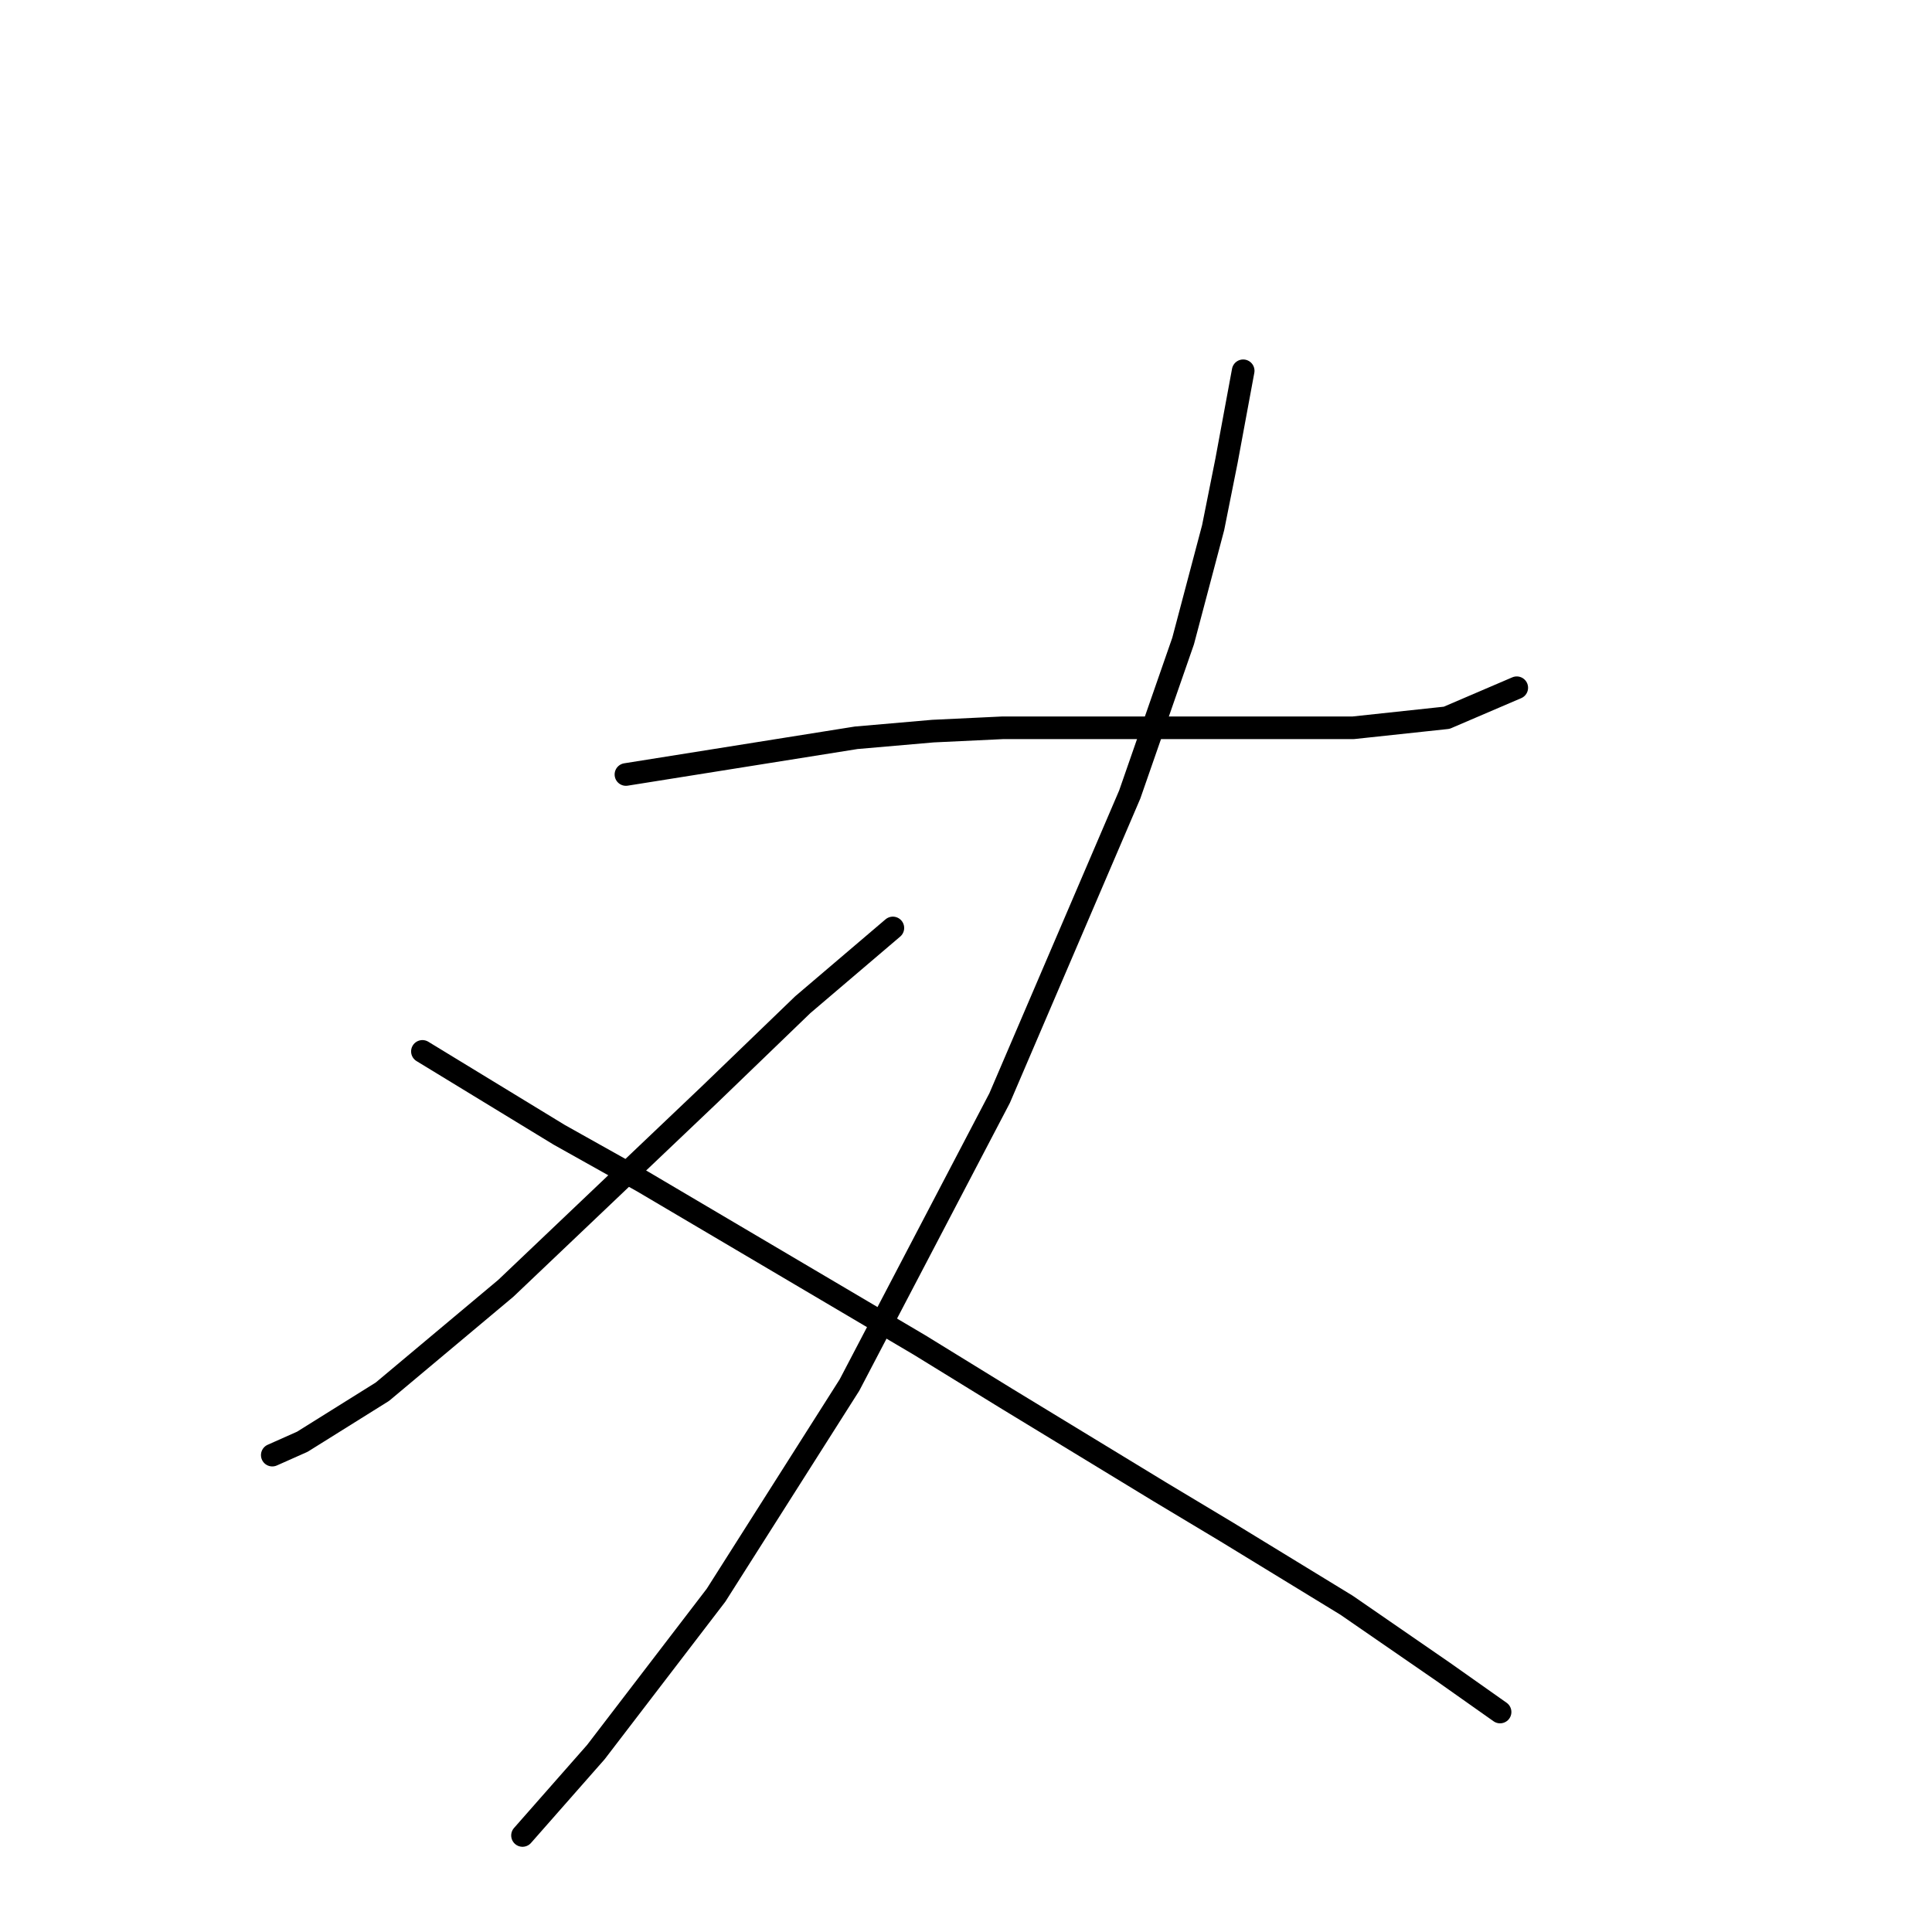 <?xml version="1.0" standalone="no"?>
    <svg width="256" height="256" xmlns="http://www.w3.org/2000/svg" version="1.1">
    <polyline stroke="black" stroke-width="3" stroke-linecap="round" fill="transparent" stroke-linejoin="round" points="82.941 102.624 113.445 97.761 123.613 96.877 132.896 96.435 141.296 96.435 158.095 96.435 165.611 96.435 179.315 96.435 191.694 95.109 200.978 91.13 200.978 91.13 " />
        <polyline stroke="black" stroke-width="3" stroke-linecap="round" fill="transparent" stroke-linejoin="round" points="164.727 49.132 162.516 61.068 160.748 69.91 156.769 84.941 149.696 105.277 132.454 145.506 112.56 183.526 94.877 211.377 78.962 232.155 69.236 243.208 69.236 243.208 " />
        <polyline stroke="black" stroke-width="3" stroke-linecap="round" fill="transparent" stroke-linejoin="round" points="118.308 122.96 106.371 133.128 93.993 145.064 67.026 170.705 50.668 184.41 40.058 191.041 36.079 192.81 36.079 192.81 " />
        <polyline stroke="black" stroke-width="3" stroke-linecap="round" fill="transparent" stroke-linejoin="round" points="55.973 139.317 74.099 150.369 85.151 156.559 121.844 178.221 133.338 185.294 153.674 197.673 162.516 202.978 178.431 212.704 191.252 221.545 198.767 226.85 198.767 226.85 " />
        </svg>